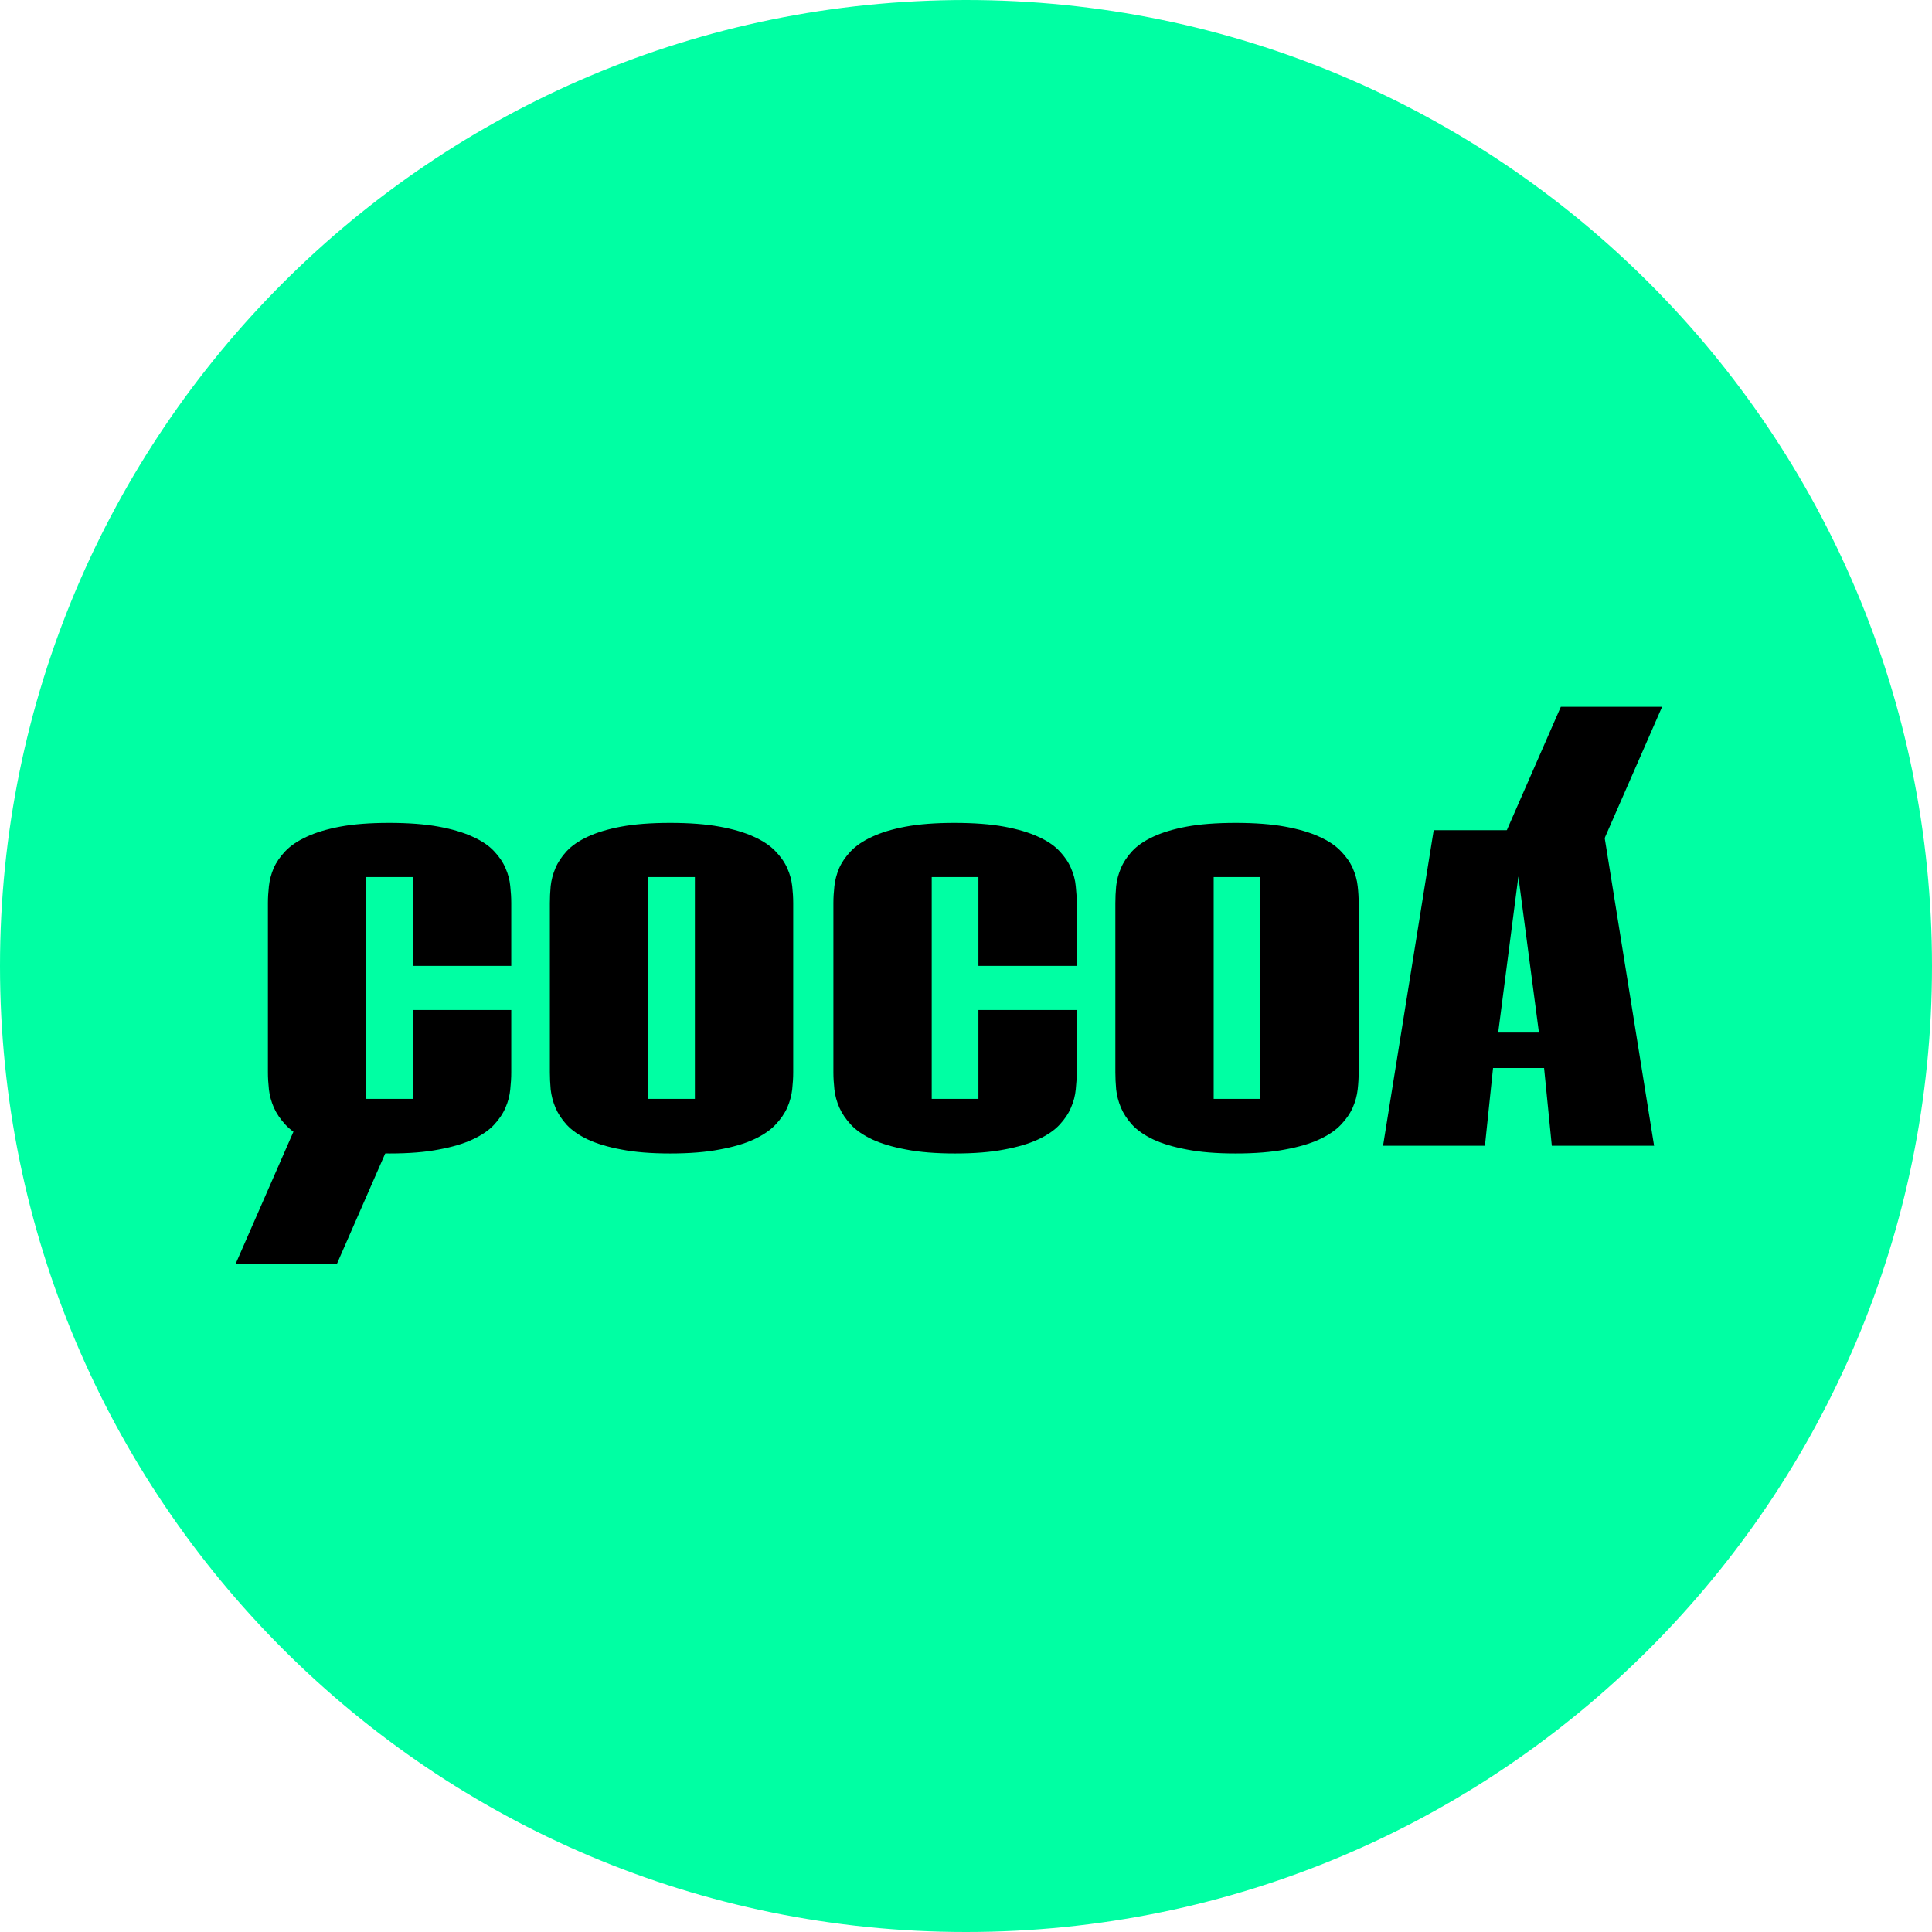<svg width="98" height="98" viewBox="0 0 98 98" fill="none" xmlns="http://www.w3.org/2000/svg">
<path d="M0 49C0 21.938 21.938 0 49 0C76.062 0 98 21.938 98 49C98 76.062 76.062 98 49 98C21.938 98 0 76.062 0 49Z" fill="#00FFA3"/>
<path d="M20.946 44.49H18.578V55.739H20.946V51.233H25.933V54.394C25.933 54.662 25.916 54.95 25.883 55.257C25.856 55.565 25.776 55.873 25.642 56.181C25.515 56.482 25.321 56.773 25.06 57.054C24.799 57.335 24.438 57.582 23.976 57.796C23.521 58.01 22.949 58.181 22.26 58.308C21.578 58.442 20.745 58.509 19.762 58.509C18.785 58.509 17.955 58.442 17.273 58.308C16.591 58.181 16.019 58.01 15.557 57.796C15.102 57.582 14.744 57.335 14.483 57.054C14.223 56.773 14.025 56.482 13.891 56.181C13.758 55.873 13.674 55.565 13.64 55.257C13.607 54.95 13.59 54.662 13.59 54.394V45.805C13.59 45.537 13.607 45.253 13.64 44.952C13.674 44.644 13.754 44.34 13.881 44.038C14.015 43.737 14.212 43.45 14.473 43.175C14.741 42.895 15.102 42.65 15.557 42.443C16.012 42.229 16.577 42.058 17.253 41.931C17.935 41.804 18.762 41.74 19.732 41.74C20.722 41.74 21.561 41.804 22.25 41.931C22.939 42.058 23.515 42.229 23.976 42.443C24.438 42.65 24.799 42.895 25.06 43.175C25.321 43.45 25.515 43.737 25.642 44.038C25.776 44.34 25.856 44.644 25.883 44.952C25.916 45.253 25.933 45.537 25.933 45.805V48.996H20.946V44.49Z" fill="black"/>
<path d="M32.879 55.739H35.248V44.49H32.879V55.739ZM33.993 58.509C33.023 58.509 32.197 58.442 31.515 58.308C30.832 58.181 30.264 58.01 29.809 57.796C29.36 57.582 29.006 57.335 28.745 57.054C28.491 56.773 28.3 56.482 28.173 56.181C28.046 55.873 27.965 55.565 27.932 55.257C27.905 54.95 27.892 54.662 27.892 54.394V45.805C27.892 45.537 27.905 45.253 27.932 44.952C27.965 44.644 28.046 44.34 28.173 44.038C28.3 43.737 28.491 43.45 28.745 43.175C29.006 42.895 29.36 42.65 29.809 42.443C30.264 42.229 30.829 42.058 31.505 41.931C32.187 41.804 33.016 41.74 33.993 41.74C34.977 41.74 35.813 41.804 36.502 41.931C37.198 42.058 37.776 42.229 38.238 42.443C38.7 42.65 39.064 42.895 39.332 43.175C39.599 43.45 39.8 43.737 39.934 44.038C40.068 44.34 40.151 44.644 40.185 44.952C40.218 45.253 40.235 45.537 40.235 45.805V54.394C40.235 54.662 40.218 54.95 40.185 55.257C40.151 55.565 40.068 55.873 39.934 56.181C39.8 56.482 39.599 56.773 39.332 57.054C39.064 57.335 38.7 57.582 38.238 57.796C37.776 58.01 37.198 58.181 36.502 58.308C35.813 58.442 34.977 58.509 33.993 58.509Z" fill="black"/>
<path d="M49.63 44.49H47.261V55.739H49.63V51.233H54.617V54.394C54.617 54.662 54.6 54.95 54.567 55.257C54.54 55.565 54.46 55.873 54.326 56.181C54.199 56.482 54.005 56.773 53.744 57.054C53.483 57.335 53.122 57.582 52.66 57.796C52.205 58.01 51.633 58.181 50.944 58.308C50.262 58.442 49.429 58.509 48.445 58.509C47.469 58.509 46.639 58.442 45.957 58.308C45.274 58.181 44.702 58.01 44.241 57.796C43.786 57.582 43.428 57.335 43.167 57.054C42.906 56.773 42.709 56.482 42.575 56.181C42.441 55.873 42.358 55.565 42.324 55.257C42.291 54.95 42.274 54.662 42.274 54.394V45.805C42.274 45.537 42.291 45.253 42.324 44.952C42.358 44.644 42.438 44.34 42.565 44.038C42.699 43.737 42.896 43.45 43.157 43.175C43.425 42.895 43.786 42.65 44.241 42.443C44.696 42.229 45.261 42.058 45.937 41.931C46.619 41.804 47.445 41.74 48.415 41.74C49.405 41.74 50.245 41.804 50.934 41.931C51.623 42.058 52.198 42.229 52.66 42.443C53.122 42.65 53.483 42.895 53.744 43.175C54.005 43.45 54.199 43.737 54.326 44.038C54.46 44.34 54.54 44.644 54.567 44.952C54.6 45.253 54.617 45.537 54.617 45.805V48.996H49.63V44.49Z" fill="black"/>
<path d="M61.563 55.739H63.931V44.49H61.563V55.739ZM62.677 58.509C61.707 58.509 60.88 58.442 60.198 58.308C59.516 58.181 58.947 58.01 58.492 57.796C58.044 57.582 57.689 57.335 57.428 57.054C57.174 56.773 56.984 56.482 56.857 56.181C56.729 55.873 56.649 55.565 56.616 55.257C56.589 54.95 56.576 54.662 56.576 54.394V45.805C56.576 45.537 56.589 45.253 56.616 44.952C56.649 44.644 56.729 44.34 56.857 44.038C56.984 43.737 57.174 43.45 57.428 43.175C57.689 42.895 58.044 42.65 58.492 42.443C58.947 42.229 59.512 42.058 60.188 41.931C60.87 41.804 61.7 41.74 62.677 41.74C63.66 41.74 64.496 41.804 65.186 41.931C65.881 42.058 66.46 42.229 66.921 42.443C67.383 42.65 67.748 42.895 68.015 43.175C68.283 43.45 68.484 43.737 68.617 44.038C68.751 44.34 68.835 44.644 68.868 44.952C68.902 45.253 68.918 45.537 68.918 45.805V54.394C68.918 54.662 68.902 54.95 68.868 55.257C68.835 55.565 68.751 55.873 68.617 56.181C68.484 56.482 68.283 56.773 68.015 57.054C67.748 57.335 67.383 57.582 66.921 57.796C66.46 58.01 65.881 58.181 65.186 58.308C64.496 58.442 63.66 58.509 62.677 58.509Z" fill="black"/>
<path d="M75.734 54.174L75.323 58.117H70.155L72.724 42.112H81.334L83.903 58.117H78.715L78.323 54.174H75.734ZM75.995 52.377H78.062L77.019 44.46L75.995 52.377Z" fill="black"/>
<path d="M79.172 35.853H84.309L81.312 42.703H76.175L79.172 35.853Z" fill="black"/>
<path d="M14.948 57.261H20.086L17.089 64.111H11.951L14.948 57.261Z" fill="black"/>
</svg>
